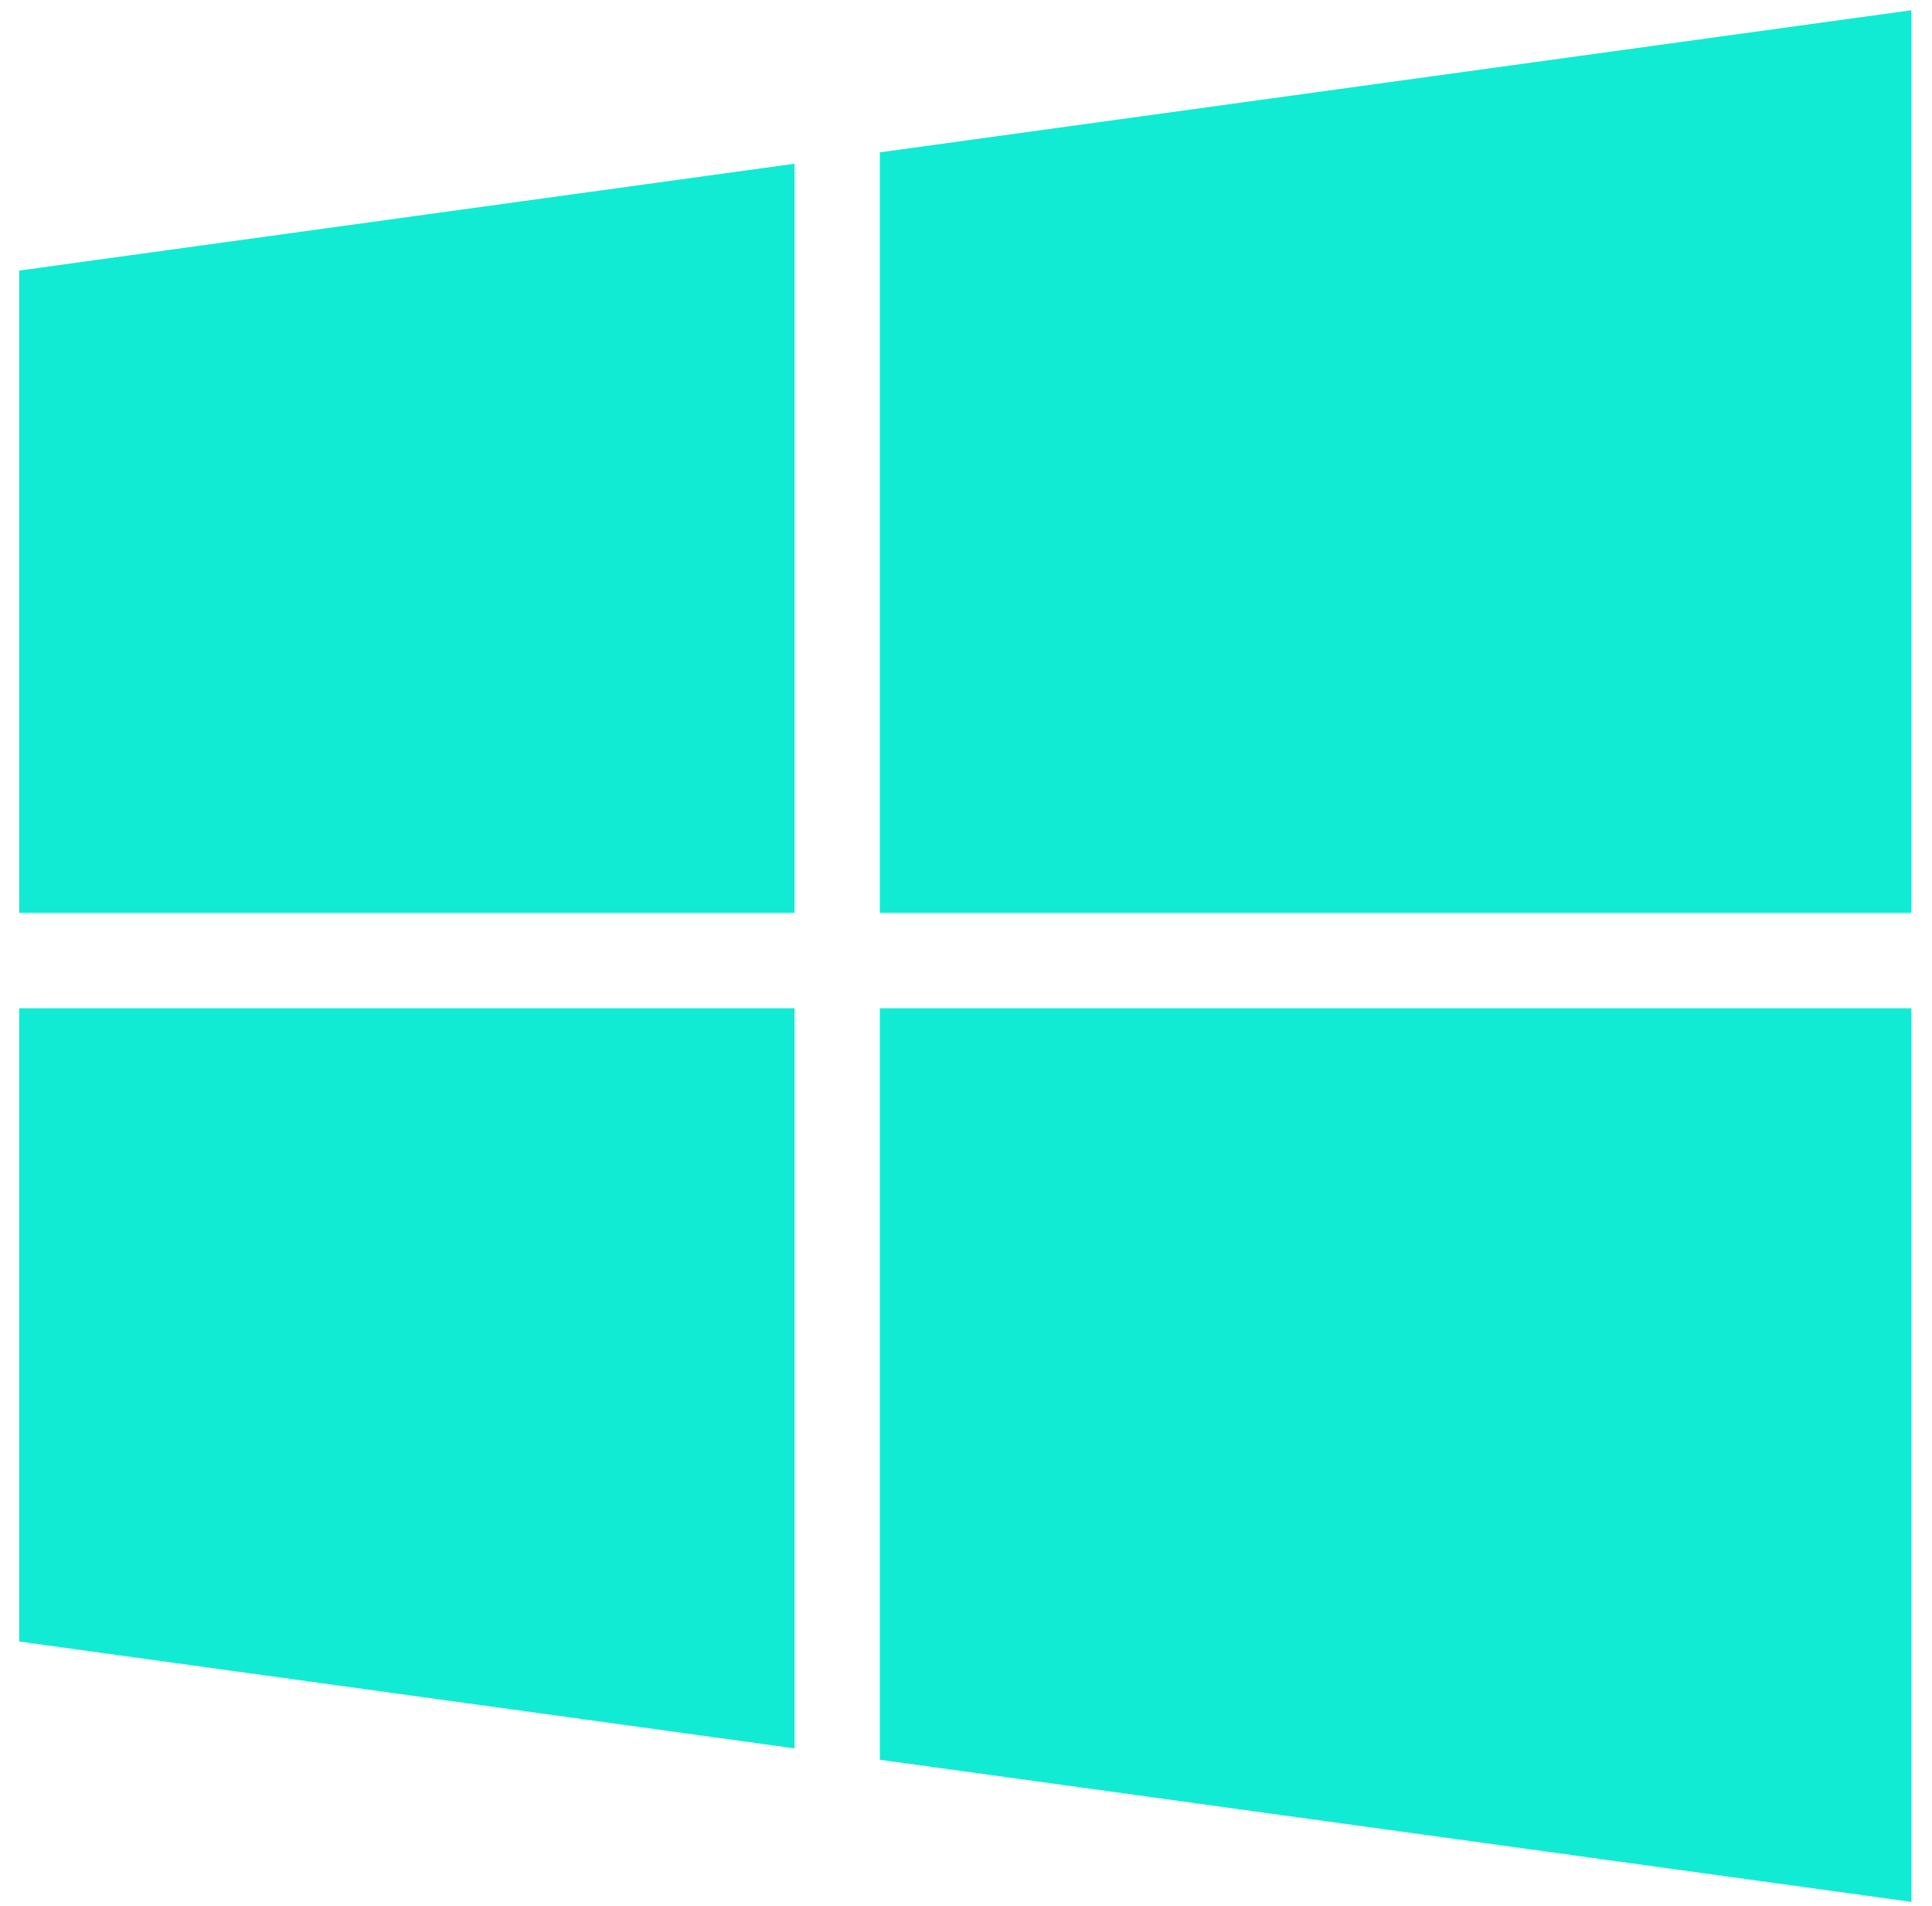 <?xml version="1.0" encoding="UTF-8"?>
<svg width="75px" height="74px" viewBox="0 0 75 74" version="1.1" xmlns="http://www.w3.org/2000/svg" xmlns:xlink="http://www.w3.org/1999/xlink">
    <!-- Generator: Sketch 50.2 (55047) - http://www.bohemiancoding.com/sketch -->
    <title>windows@2x</title>
    <desc>Created with Sketch.</desc>
    <defs></defs>
    <g id="Official-Landing-page" stroke="none" stroke-width="1" fill="none" fill-rule="evenodd">
        <g id="Landing-Page-1366" transform="translate(-355, -4169)" fill="#11EBD4" fill-rule="nonzero">
            <g id="Comparison" transform="translate(226.57, 3625.008)">
                <g id="windows" transform="translate(11.565, 542.695)">
                    <g transform="translate(117.295, 0.699)" id="windows-logo-silhouette">
                        <g transform="translate(0.055, 0.241)">
                            <polygon id="Shape" points="0.257 64.096 30.36 68.245 30.36 39.51 0.257 39.51"></polygon>
                            <polygon id="Shape" points="0.257 35.802 30.36 35.802 30.36 6.714 0.257 10.863"></polygon>
                            <polygon id="Shape" points="33.671 68.687 73.706 74.204 73.706 39.51 73.706 39.51 33.671 39.51"></polygon>
                            <polygon id="Shape" points="33.671 6.272 33.671 35.802 73.706 35.802 73.706 0.755"></polygon>
                        </g>
                    </g>
                </g>
            </g>
        </g>
    </g>
</svg>